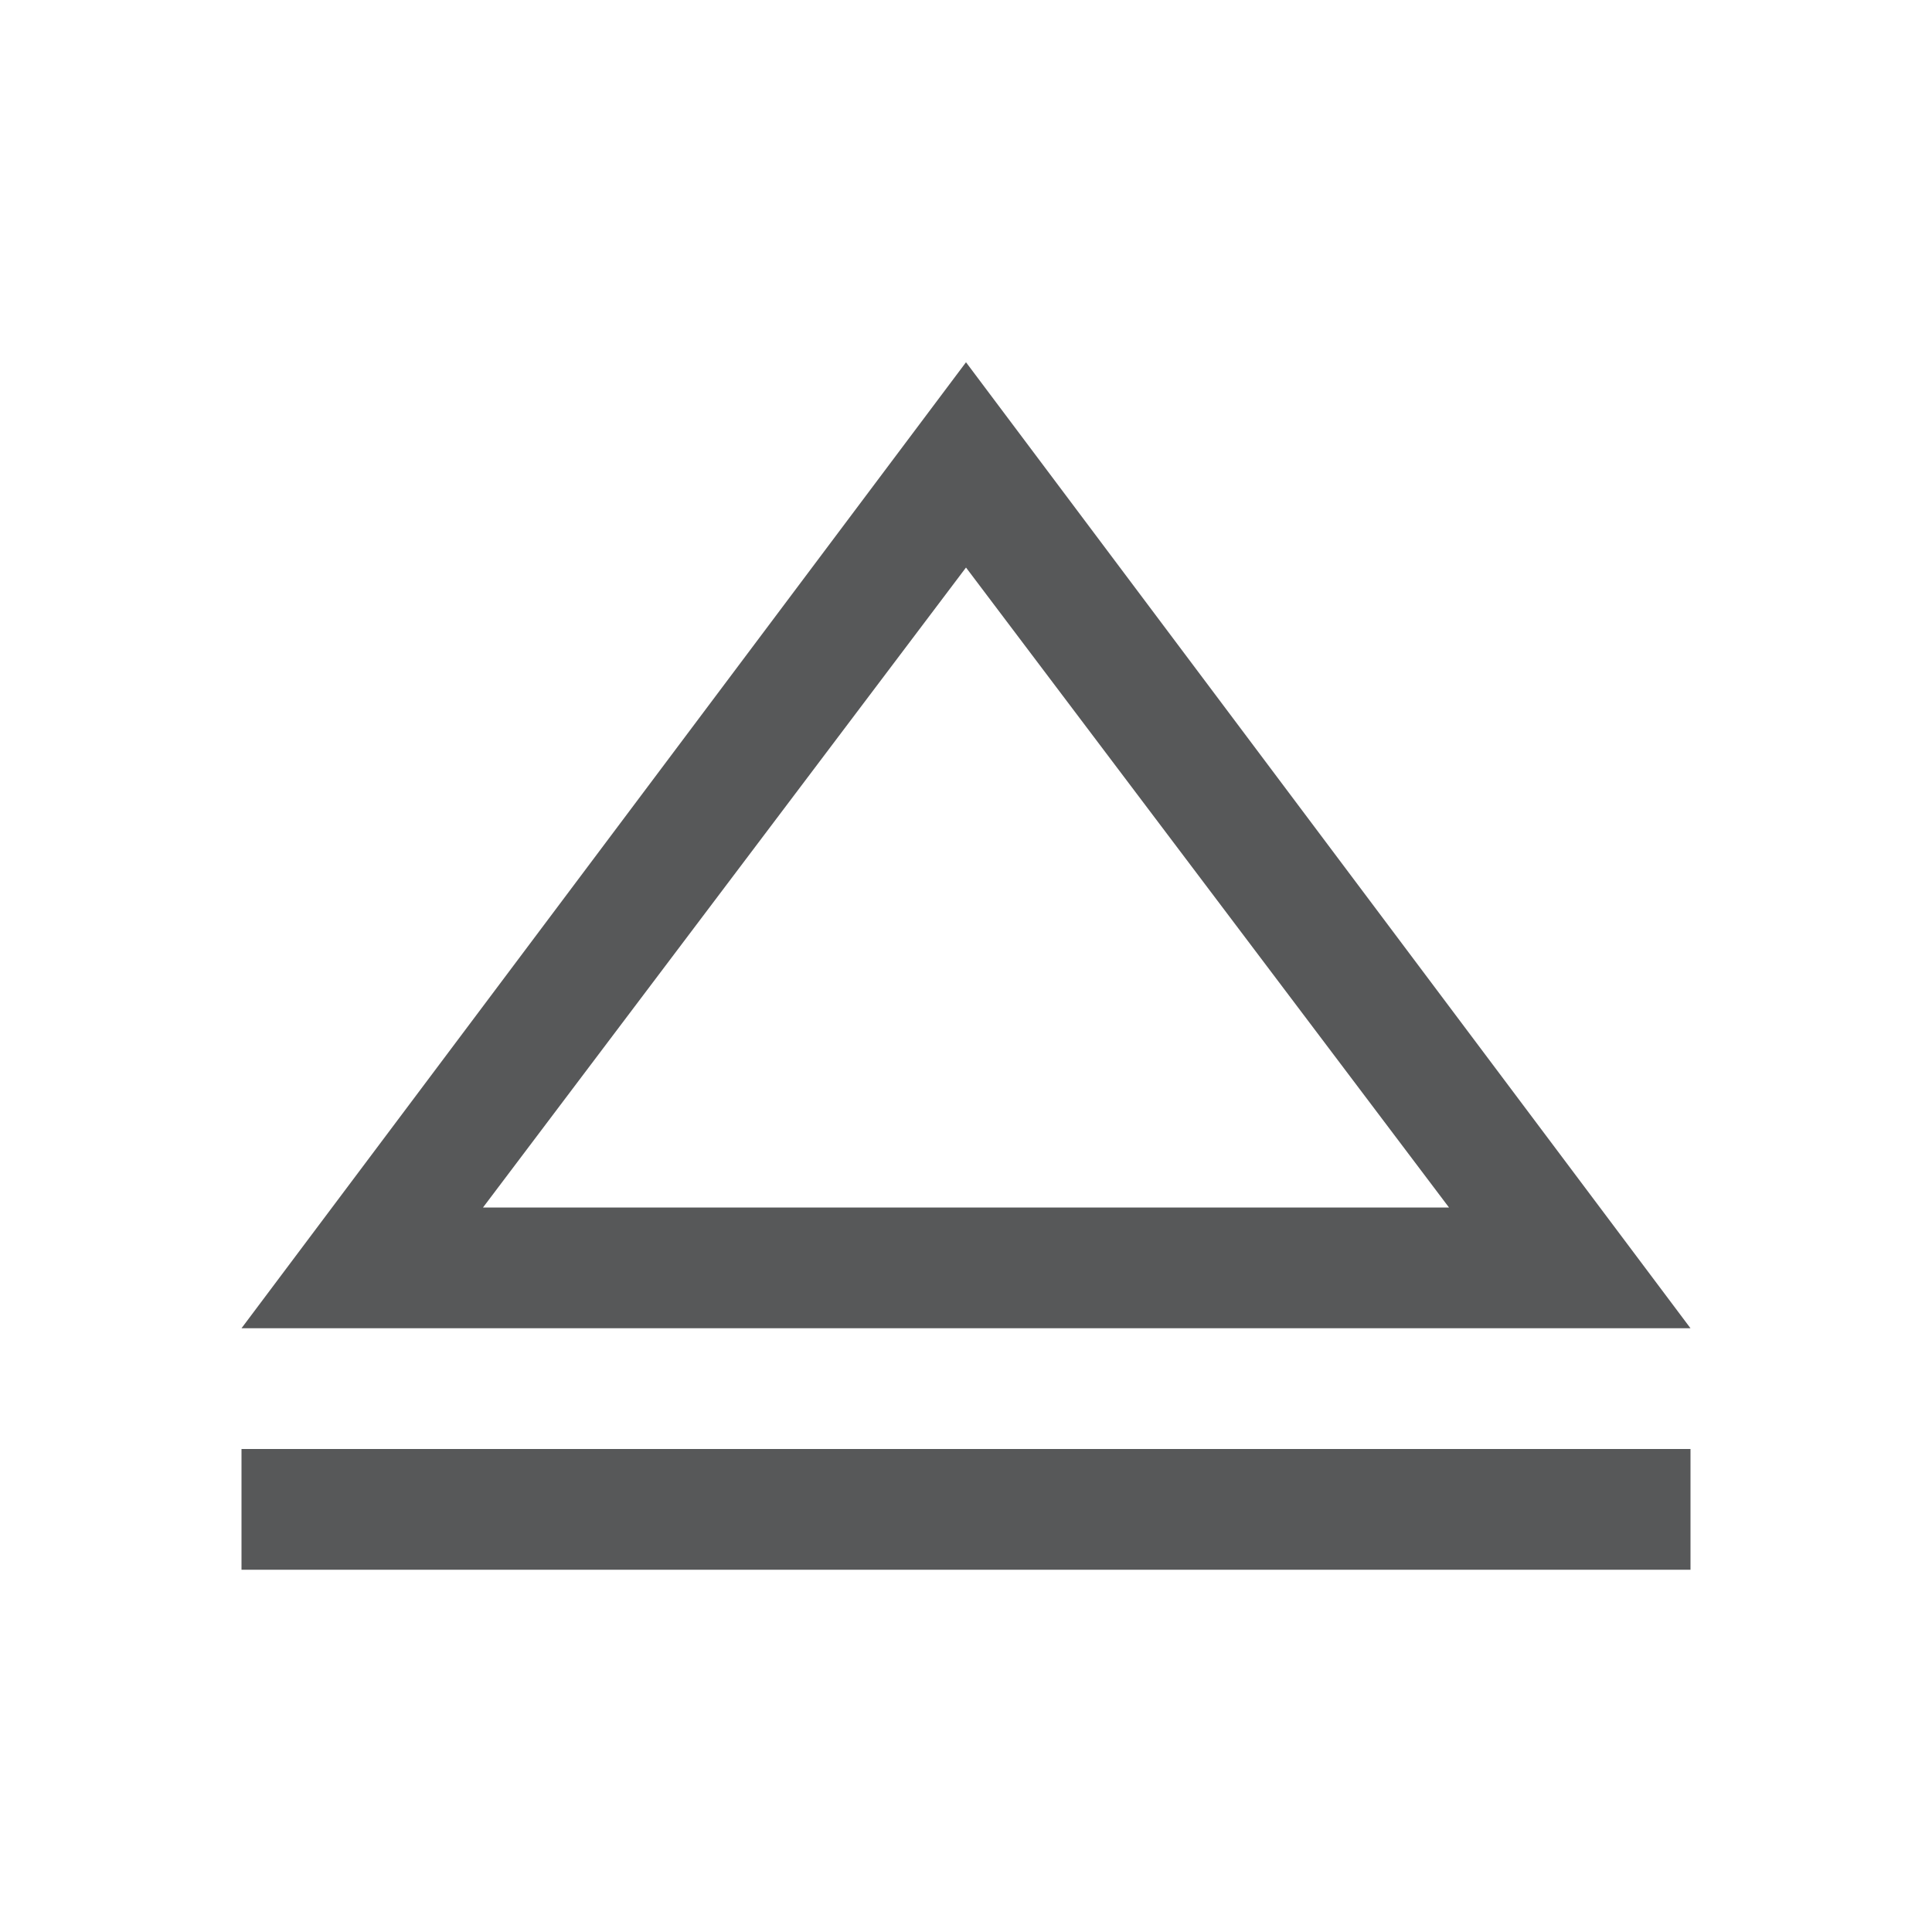 <svg id="播放" xmlns="http://www.w3.org/2000/svg" viewBox="0 0 16 16"><defs><style>.cls-1{opacity:0.75;}.cls-2{fill:#1f2022;}</style></defs><title>media-eject-symbolic</title><g id="_16" data-name=" 16" class="cls-1"><rect class="cls-2" x="2" y="12" width="12" height="1"/><path class="cls-2" d="M8,4.7,12,10H4L8,4.7M8,3,2,11H14L8,3Z"/></g></svg>